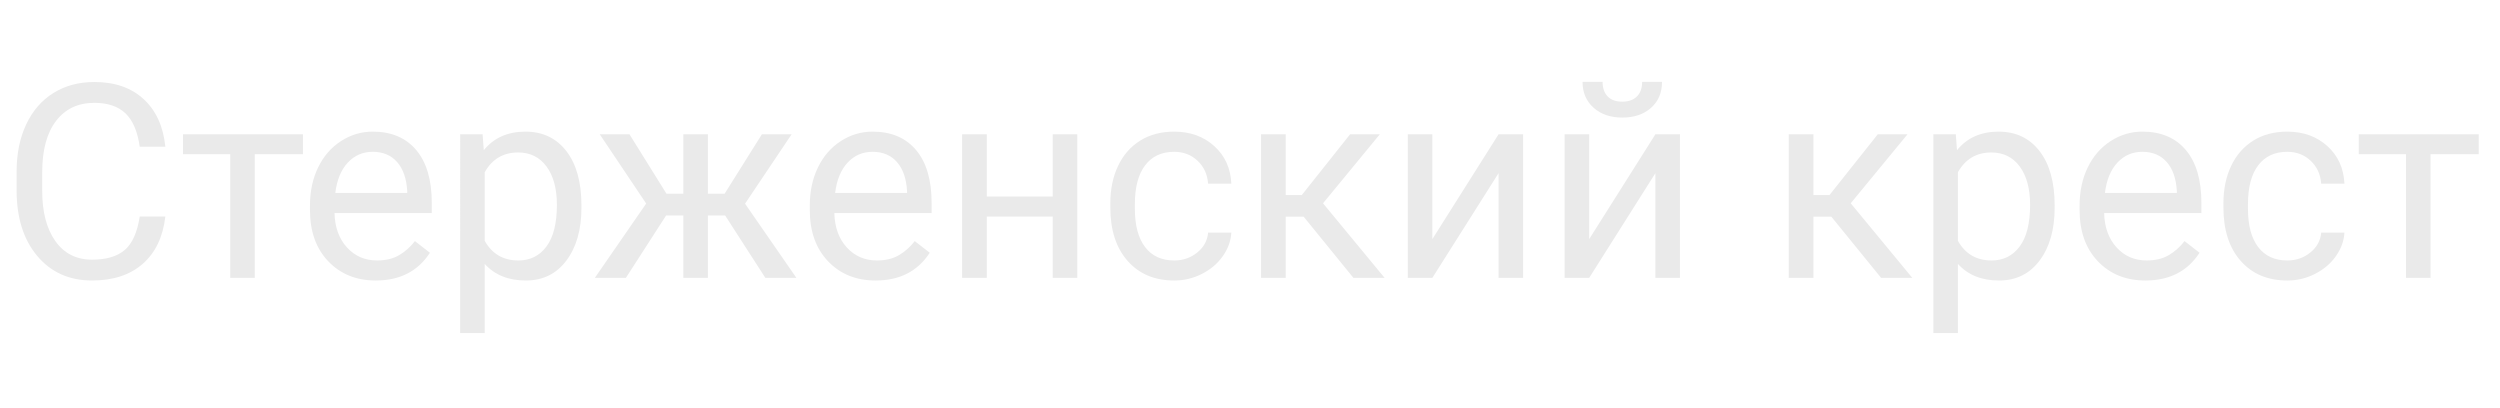 <?xml version="1.0" encoding="utf-8"?>
<!-- Generator: Adobe Illustrator 15.1.0, SVG Export Plug-In . SVG Version: 6.00 Build 0)  -->
<!DOCTYPE svg PUBLIC "-//W3C//DTD SVG 1.1//EN" "http://www.w3.org/Graphics/SVG/1.1/DTD/svg11.dtd">
<svg version="1.1" id="Layer_1" xmlns="http://www.w3.org/2000/svg" xmlns:xlink="http://www.w3.org/1999/xlink" x="0px" y="0px"
	 width="920px" height="150px" viewBox="0 0 920 150" enable-background="new 0 0 920 150" xml:space="preserve">
<g>
	<path fill="#EAEAEA" d="M60.846,79.691c-0.879,7.52-3.654,13.322-8.325,17.407c-4.671,4.085-10.881,6.128-18.628,6.128
		c-8.398,0-15.129-3.011-20.19-9.033c-5.062-6.022-7.593-14.079-7.593-24.17v-6.836c0-6.608,1.18-12.418,3.54-17.432
		c2.36-5.013,5.705-8.862,10.034-11.548c4.329-2.686,9.342-4.028,15.039-4.028c7.552,0,13.606,2.108,18.164,6.323
		c4.557,4.216,7.21,10.051,7.959,17.505h-9.424c-0.814-5.681-2.58-9.795-5.298-12.342c-2.718-2.546-6.519-3.82-11.401-3.82
		c-5.99,0-10.686,2.216-14.087,6.646c-3.402,4.432-5.103,10.735-5.103,18.912v6.891c0,7.722,1.611,13.863,4.834,18.424
		s7.731,6.841,13.525,6.841c5.208,0,9.204-1.18,11.987-3.54c2.783-2.36,4.63-6.47,5.542-12.329H60.846z"/>
	<path fill="#EAEAEA" d="M111.48,56.742H93.756v45.508h-9.033V56.742H67.34v-7.324h44.141V56.742z"/>
	<path fill="#EAEAEA" d="M138.287,103.227c-7.162,0-12.988-2.352-17.48-7.056c-4.492-4.704-6.738-10.994-6.738-18.872v-1.66
		c0-5.241,1.001-9.92,3.003-14.038c2.002-4.118,4.801-7.34,8.398-9.668c3.597-2.327,7.495-3.491,11.694-3.491
		c6.868,0,12.207,2.263,16.016,6.787c3.809,4.525,5.713,11.003,5.713,19.434v3.76h-35.791c0.13,5.208,1.652,9.416,4.565,12.622
		c2.913,3.207,6.616,4.81,11.108,4.81c3.19,0,5.892-0.651,8.105-1.953c2.213-1.302,4.15-3.027,5.811-5.176l5.518,4.297
		C153.782,99.825,147.141,103.227,138.287,103.227z M137.164,55.863c-3.646,0-6.706,1.327-9.18,3.979
		c-2.474,2.653-4.004,6.372-4.59,11.157h26.465v-0.684c-0.261-4.59-1.498-8.146-3.711-10.669
		C143.935,57.125,140.94,55.863,137.164,55.863z"/>
	<path fill="#EAEAEA" d="M213.971,76.42c0,8.041-1.839,14.519-5.518,19.434c-3.679,4.916-8.659,7.373-14.941,7.373
		c-6.413,0-11.458-2.034-15.137-6.104v25.439h-9.033V49.418h8.252l0.439,5.859c3.678-4.557,8.789-6.836,15.332-6.836
		c6.348,0,11.369,2.393,15.063,7.178c3.694,4.785,5.542,11.442,5.542,19.971V76.42z M204.938,75.395
		c0-5.957-1.27-10.661-3.809-14.111c-2.539-3.45-6.022-5.176-10.449-5.176c-5.469,0-9.57,2.425-12.305,7.275v25.244
		c2.702,4.818,6.836,7.227,12.402,7.227c4.329,0,7.771-1.717,10.327-5.151C203.66,87.268,204.938,82.166,204.938,75.395z"/>
	<path fill="#EAEAEA" d="M266.852,79.301h-6.348v22.949h-9.033V79.301h-6.348l-14.795,22.949h-11.426l18.896-27.344l-17.09-25.488
		h10.938l13.623,21.875h6.201V49.418h9.033v21.875h6.152l13.721-21.875h10.938l-17.139,25.537l18.896,27.295h-11.426L266.852,79.301
		z"/>
	<path fill="#EAEAEA" d="M322.223,103.227c-7.162,0-12.988-2.352-17.48-7.056c-4.492-4.704-6.738-10.994-6.738-18.872v-1.66
		c0-5.241,1.001-9.92,3.003-14.038c2.002-4.118,4.801-7.34,8.398-9.668c3.597-2.327,7.495-3.491,11.694-3.491
		c6.868,0,12.207,2.263,16.016,6.787c3.809,4.525,5.713,11.003,5.713,19.434v3.76h-35.791c0.13,5.208,1.652,9.416,4.565,12.622
		c2.913,3.207,6.616,4.81,11.108,4.81c3.19,0,5.892-0.651,8.105-1.953c2.213-1.302,4.15-3.027,5.811-5.176l5.518,4.297
		C337.717,99.825,331.077,103.227,322.223,103.227z M321.1,55.863c-3.646,0-6.706,1.327-9.18,3.979
		c-2.474,2.653-4.004,6.372-4.59,11.157h26.465v-0.684c-0.261-4.59-1.498-8.146-3.711-10.669
		C327.87,57.125,324.875,55.863,321.1,55.863z"/>
	<path fill="#EAEAEA" d="M396.441,102.25h-9.033V79.691h-24.268v22.559h-9.082V49.418h9.082v22.9h24.268v-22.9h9.033V102.25z"/>
	<path fill="#EAEAEA" d="M432.135,95.854c3.223,0,6.038-0.977,8.447-2.93c2.409-1.953,3.743-4.395,4.004-7.324h8.545
		c-0.163,3.027-1.205,5.908-3.125,8.643c-1.921,2.734-4.484,4.916-7.69,6.543c-3.207,1.627-6.6,2.441-10.181,2.441
		c-7.194,0-12.915-2.4-17.163-7.202c-4.248-4.801-6.372-11.369-6.372-19.702v-1.514c0-5.143,0.944-9.717,2.832-13.721
		c1.888-4.004,4.598-7.112,8.13-9.326c3.532-2.213,7.707-3.32,12.524-3.32c5.924,0,10.848,1.774,14.771,5.322
		c3.922,3.548,6.014,8.154,6.274,13.818h-8.545c-0.261-3.418-1.555-6.226-3.882-8.423c-2.328-2.197-5.2-3.296-8.618-3.296
		c-4.59,0-8.146,1.652-10.669,4.956c-2.523,3.304-3.784,8.081-3.784,14.331v1.709c0,6.087,1.253,10.775,3.76,14.063
		C423.899,94.21,427.479,95.854,432.135,95.854z"/>
	<path fill="#EAEAEA" d="M479.742,79.74h-6.592v22.51h-9.082V49.418h9.082v22.363h5.908l17.773-22.363h10.938l-20.898,25.391
		l22.656,27.441h-11.475L479.742,79.74z"/>
	<path fill="#EAEAEA" d="M551.471,49.418h9.033v52.832h-9.033V63.725l-24.365,38.525h-9.033V49.418h9.033v38.574L551.471,49.418z"/>
	<path fill="#EAEAEA" d="M609.186,49.418h9.033v52.832h-9.033V63.725L584.82,102.25h-9.033V49.418h9.033v38.574L609.186,49.418z
		 M611.627,30.131c0,3.954-1.343,7.131-4.028,9.533c-2.686,2.402-6.21,3.602-10.571,3.602c-4.362,0-7.895-1.208-10.596-3.626
		c-2.702-2.417-4.053-5.587-4.053-9.508h7.373c0,2.279,0.618,4.061,1.855,5.347c1.236,1.286,3.043,1.929,5.42,1.929
		c2.278,0,4.061-0.635,5.347-1.904c1.285-1.27,1.929-3.06,1.929-5.371H611.627z"/>
	<path fill="#EAEAEA" d="M673.932,79.74h-6.592v22.51h-9.082V49.418h9.082v22.363h5.908l17.773-22.363h10.938l-20.898,25.391
		l22.656,27.441h-11.475L673.932,79.74z"/>
	<path fill="#EAEAEA" d="M756.109,76.42c0,8.041-1.84,14.519-5.518,19.434c-3.679,4.916-8.659,7.373-14.941,7.373
		c-6.413,0-11.459-2.034-15.137-6.104v25.439h-9.033V49.418h8.252l0.439,5.859c3.678-4.557,8.789-6.836,15.332-6.836
		c6.348,0,11.368,2.393,15.063,7.178c3.694,4.785,5.542,11.442,5.542,19.971V76.42z M747.076,75.395
		c0-5.957-1.27-10.661-3.809-14.111c-2.539-3.45-6.022-5.176-10.449-5.176c-5.469,0-9.57,2.425-12.305,7.275v25.244
		c2.701,4.818,6.836,7.227,12.402,7.227c4.329,0,7.771-1.717,10.327-5.151C745.798,87.268,747.076,82.166,747.076,75.395z"/>
	<path fill="#EAEAEA" d="M789.508,103.227c-7.162,0-12.988-2.352-17.48-7.056c-4.492-4.704-6.738-10.994-6.738-18.872v-1.66
		c0-5.241,1.001-9.92,3.003-14.038c2.002-4.118,4.801-7.34,8.398-9.668c3.597-2.327,7.495-3.491,11.694-3.491
		c6.868,0,12.207,2.263,16.016,6.787c3.809,4.525,5.713,11.003,5.713,19.434v3.76h-35.791c0.13,5.208,1.651,9.416,4.565,12.622
		c2.913,3.207,6.616,4.81,11.108,4.81c3.189,0,5.892-0.651,8.105-1.953c2.213-1.302,4.15-3.027,5.811-5.176l5.518,4.297
		C805.002,99.825,798.361,103.227,789.508,103.227z M788.385,55.863c-3.646,0-6.706,1.327-9.18,3.979
		c-2.475,2.653-4.004,6.372-4.59,11.157h26.465v-0.684c-0.261-4.59-1.498-8.146-3.711-10.669
		C795.155,57.125,792.16,55.863,788.385,55.863z"/>
	<path fill="#EAEAEA" d="M841.754,95.854c3.223,0,6.038-0.977,8.447-2.93c2.408-1.953,3.743-4.395,4.004-7.324h8.545
		c-0.163,3.027-1.205,5.908-3.125,8.643c-1.921,2.734-4.484,4.916-7.69,6.543c-3.207,1.627-6.601,2.441-10.181,2.441
		c-7.194,0-12.915-2.4-17.163-7.202c-4.248-4.801-6.372-11.369-6.372-19.702v-1.514c0-5.143,0.943-9.717,2.832-13.721
		c1.888-4.004,4.598-7.112,8.13-9.326c3.531-2.213,7.706-3.32,12.524-3.32c5.924,0,10.848,1.774,14.771,5.322
		c3.922,3.548,6.014,8.154,6.274,13.818h-8.545c-0.261-3.418-1.555-6.226-3.882-8.423c-2.328-2.197-5.2-3.296-8.618-3.296
		c-4.59,0-8.146,1.652-10.669,4.956c-2.523,3.304-3.784,8.081-3.784,14.331v1.709c0,6.087,1.253,10.775,3.76,14.063
		C833.518,94.21,837.099,95.854,841.754,95.854z"/>
	<path fill="#EAEAEA" d="M912.164,56.742h-17.725v45.508h-9.033V56.742h-17.383v-7.324h44.141V56.742z"/>
</g>
</svg>
